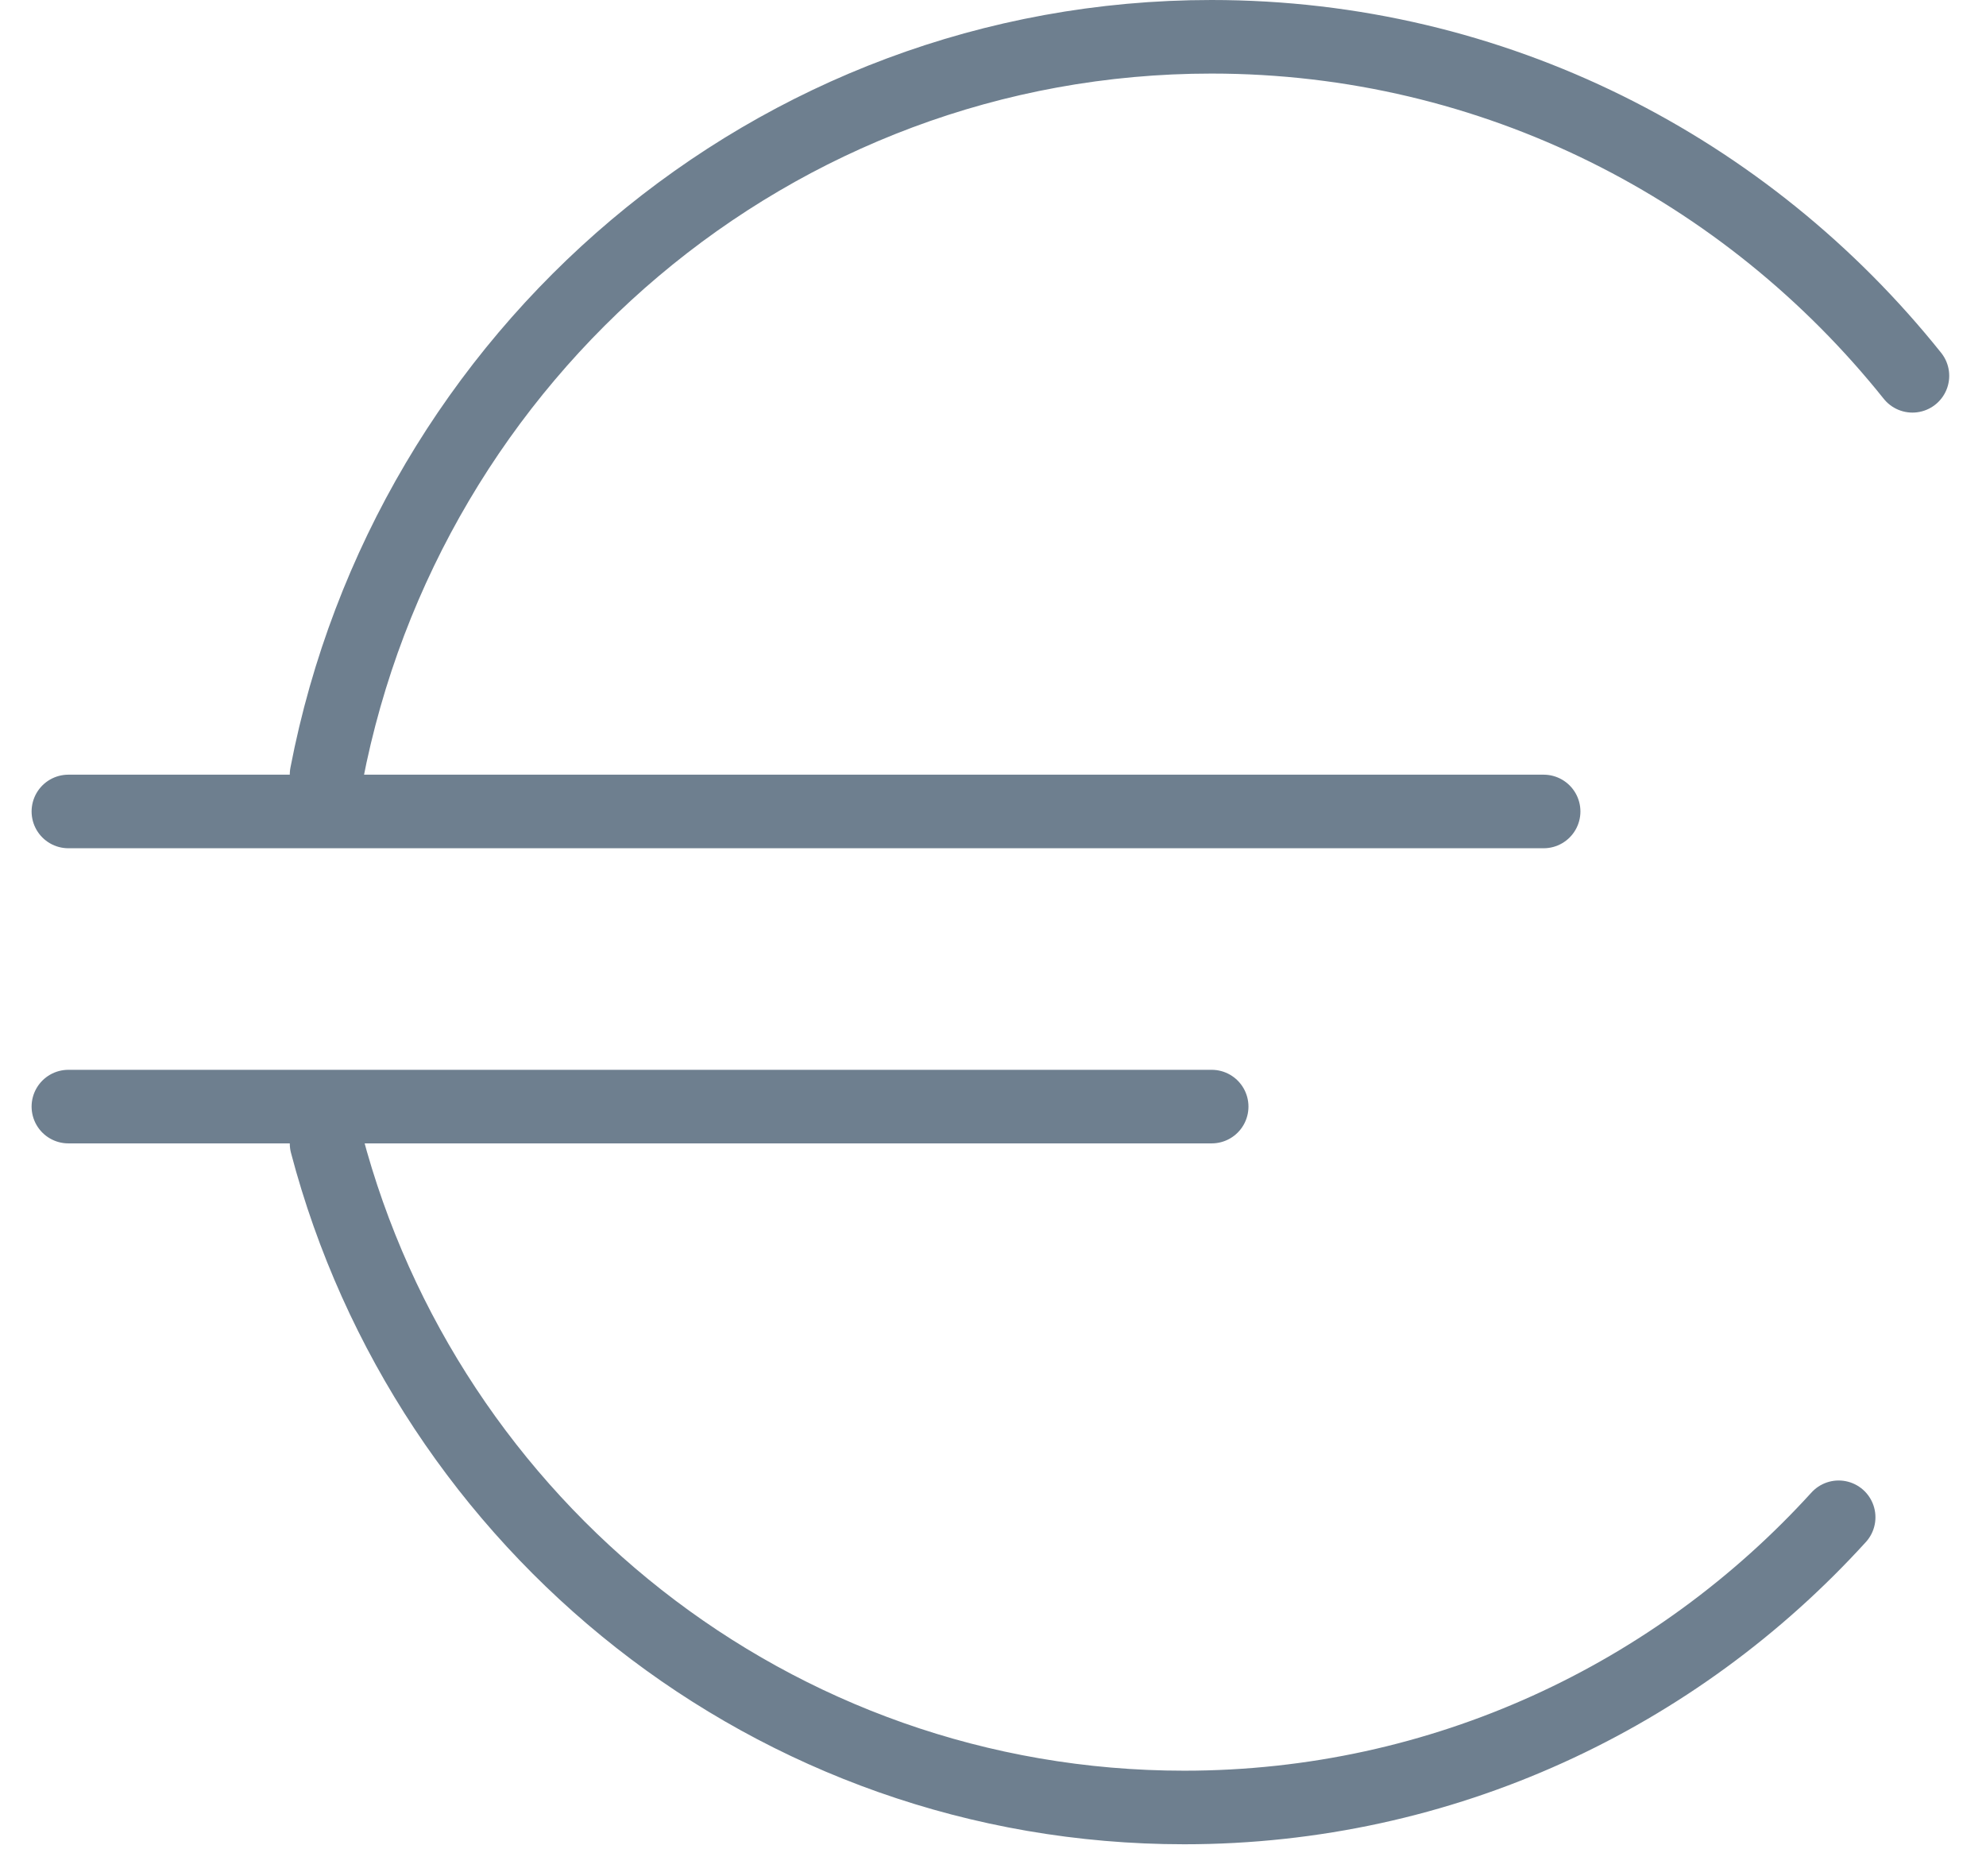 <?xml version="1.0" encoding="UTF-8" standalone="no"?>
<svg width="54px" height="51px" viewBox="0 0 54 51" version="1.1" xmlns="http://www.w3.org/2000/svg" xmlns:xlink="http://www.w3.org/1999/xlink" xmlns:sketch="http://www.bohemiancoding.com/sketch/ns">
    <!-- Generator: Sketch 3.4.1 (15681) - http://www.bohemiancoding.com/sketch -->
    <title>Untitled</title>
    <desc>Created with Sketch.</desc>
    <defs></defs>
    <g id="Page-1" stroke="none" stroke-width="1" fill="none" fill-rule="evenodd" sketch:type="MSPage">
        <g id="Icons/Menu/Aside/Earnings" sketch:type="MSLayerGroup" transform="translate(1, 1)" stroke="#6E7F8F" stroke-width="2" stroke-linecap="round" stroke-linejoin="round">
            <path d="M0.859,21.059 L40.972,21.059 M0.859,29.082 L31.946,29.082 M51,9.216 C46.505,3.594 39.637,0 31.941,0 C20.018,0 10.082,8.626 7.879,20.056 M48.994,40.246 C44.584,45.094 38.244,48.135 31.199,48.135 C20.018,48.135 10.614,40.477 7.879,30.085" id="Earnings" sketch:type="MSShapeGroup"></path>
        </g>
    </g>
</svg>